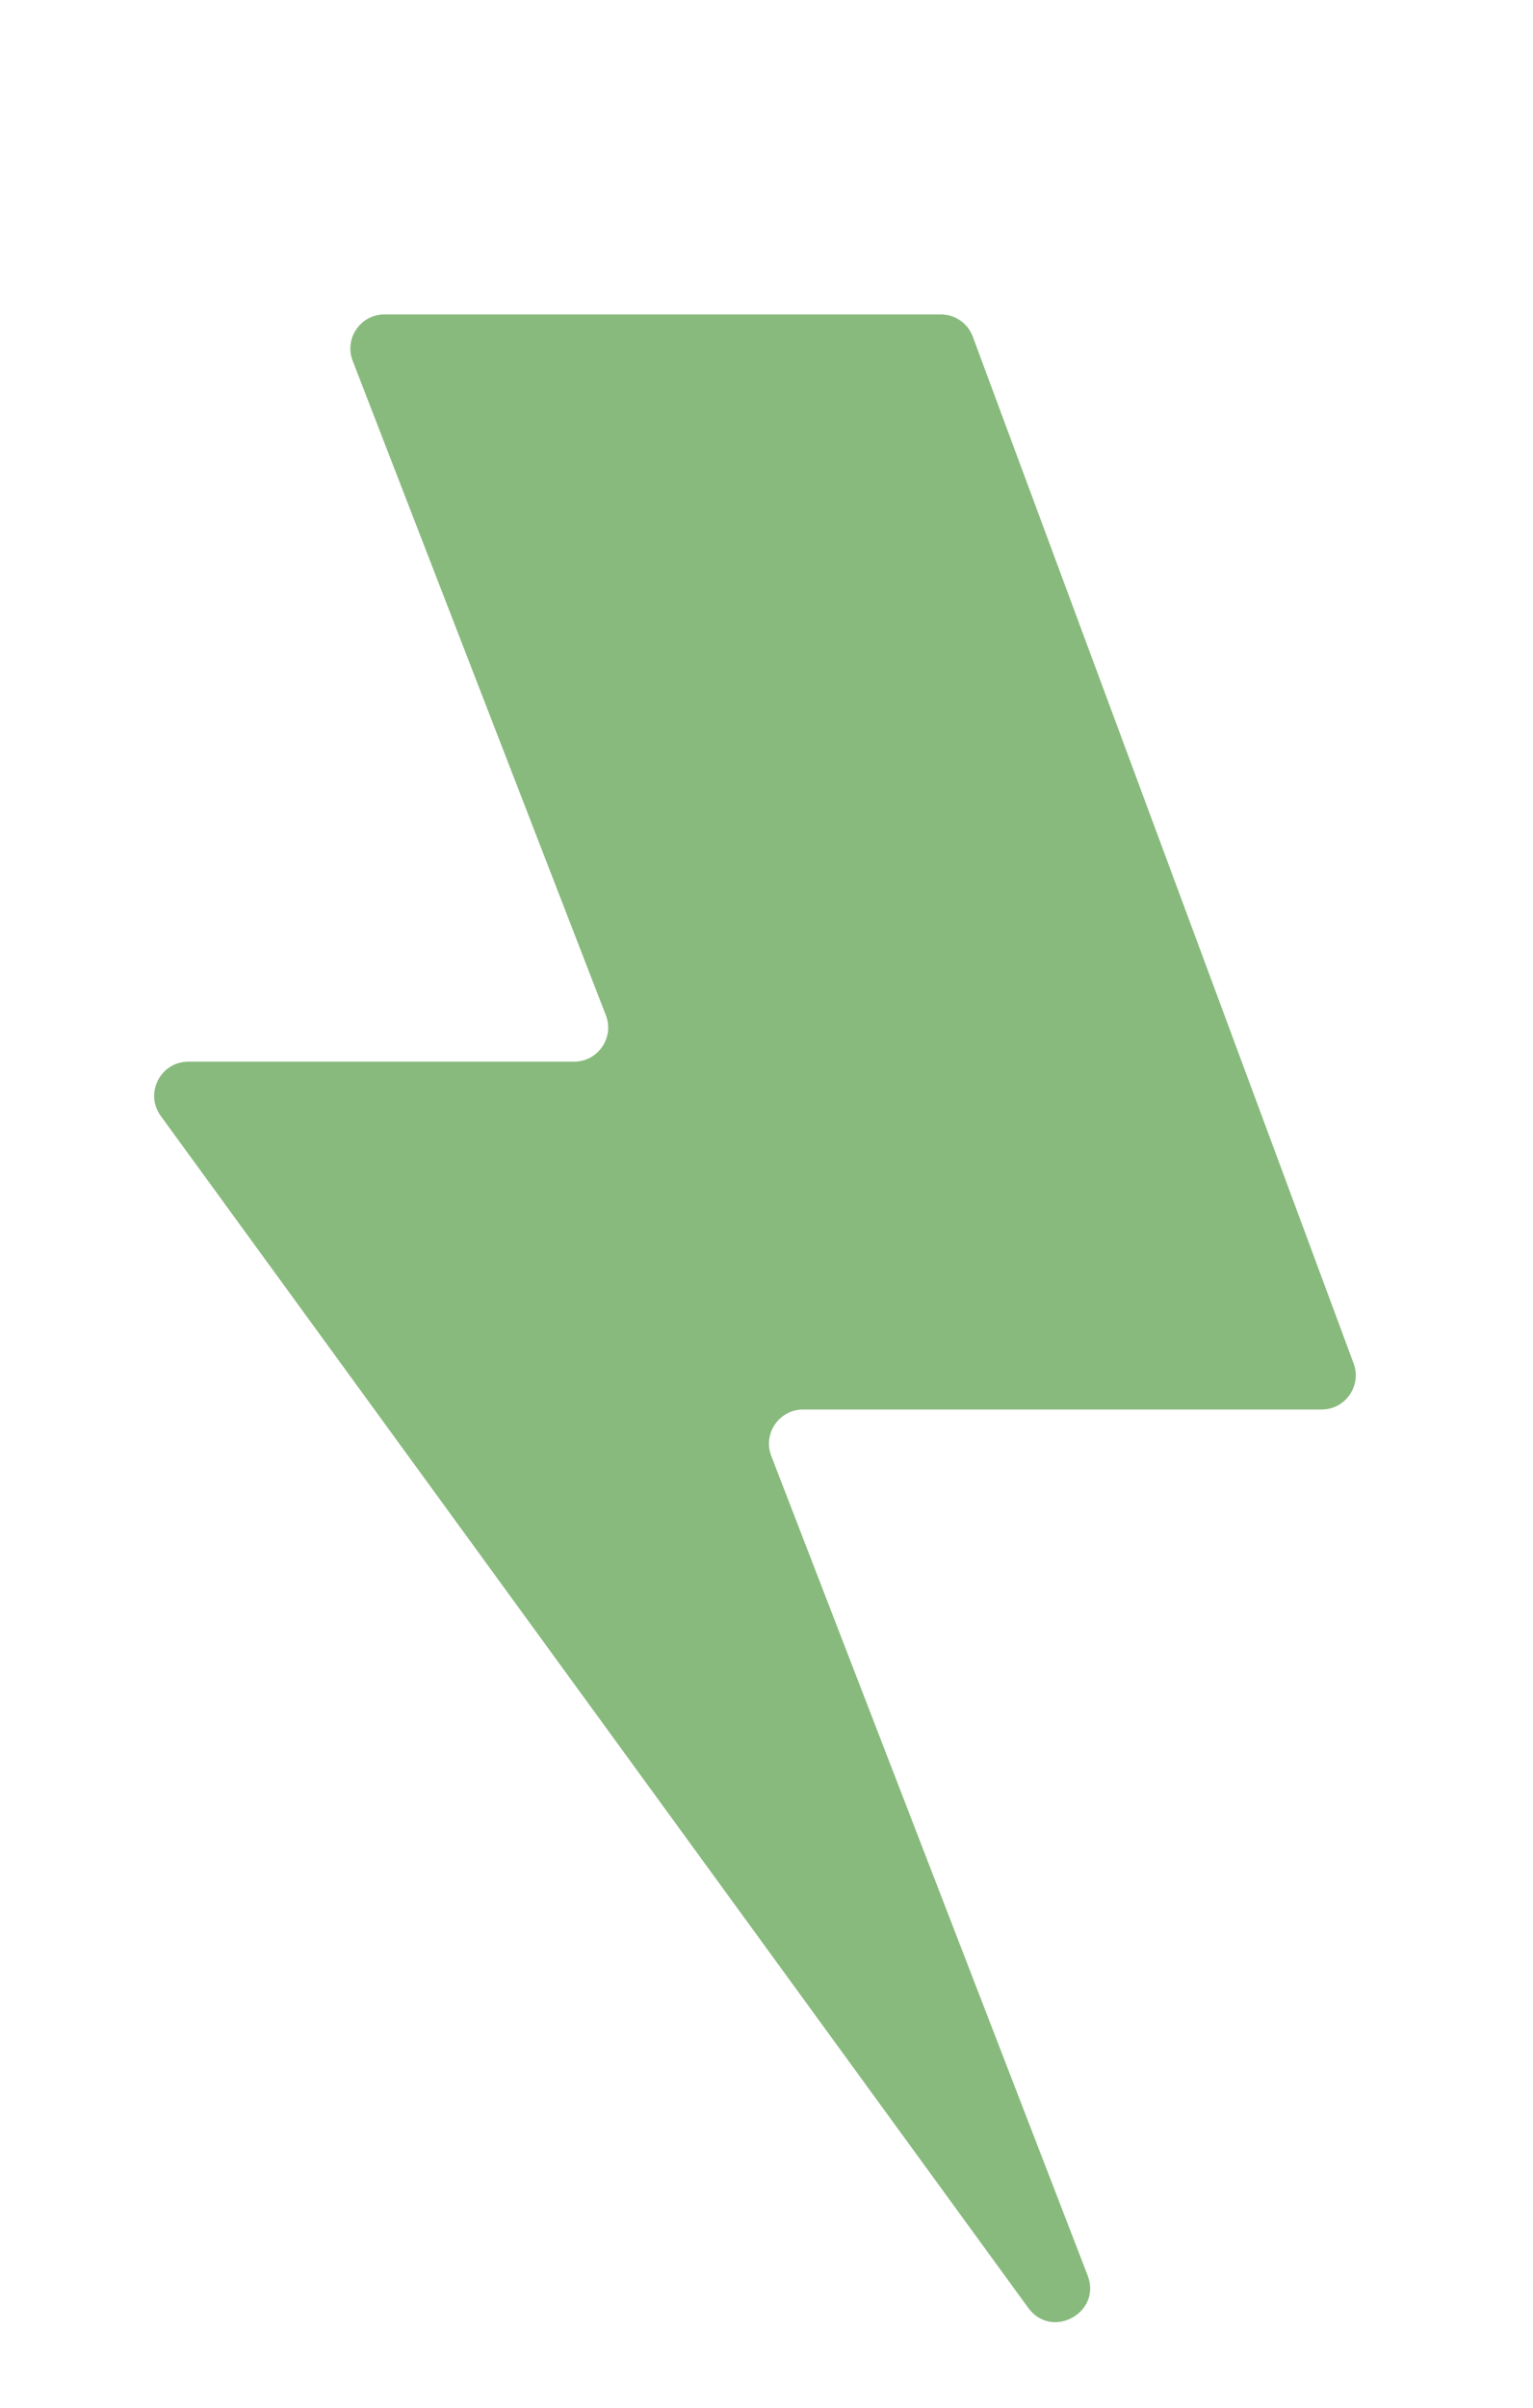 <?xml version="1.0" encoding="UTF-8"?>
<svg id="object" xmlns="http://www.w3.org/2000/svg" viewBox="0 0 180.34 283.1">
  <defs>
    <style>
      .cls-1 {
        fill: #88ba7d;
      }
    </style>
  </defs>
  <path class="cls-1" d="M45.23,36.97H110.68c1.68,0,3.18,1.04,3.76,2.62l44.8,120.73c.97,2.62-.97,5.41-3.76,5.41h-61c-2.82,0-4.76,2.83-3.75,5.46l37.22,96.36c1.69,4.38-4.23,7.61-6.99,3.81L18.91,131.21c-1.93-2.65-.04-6.38,3.25-6.38h45.37c2.82,0,4.76-2.83,3.74-5.46L41.49,42.43c-1.02-2.63,.92-5.46,3.74-5.46Z"/>
</svg>